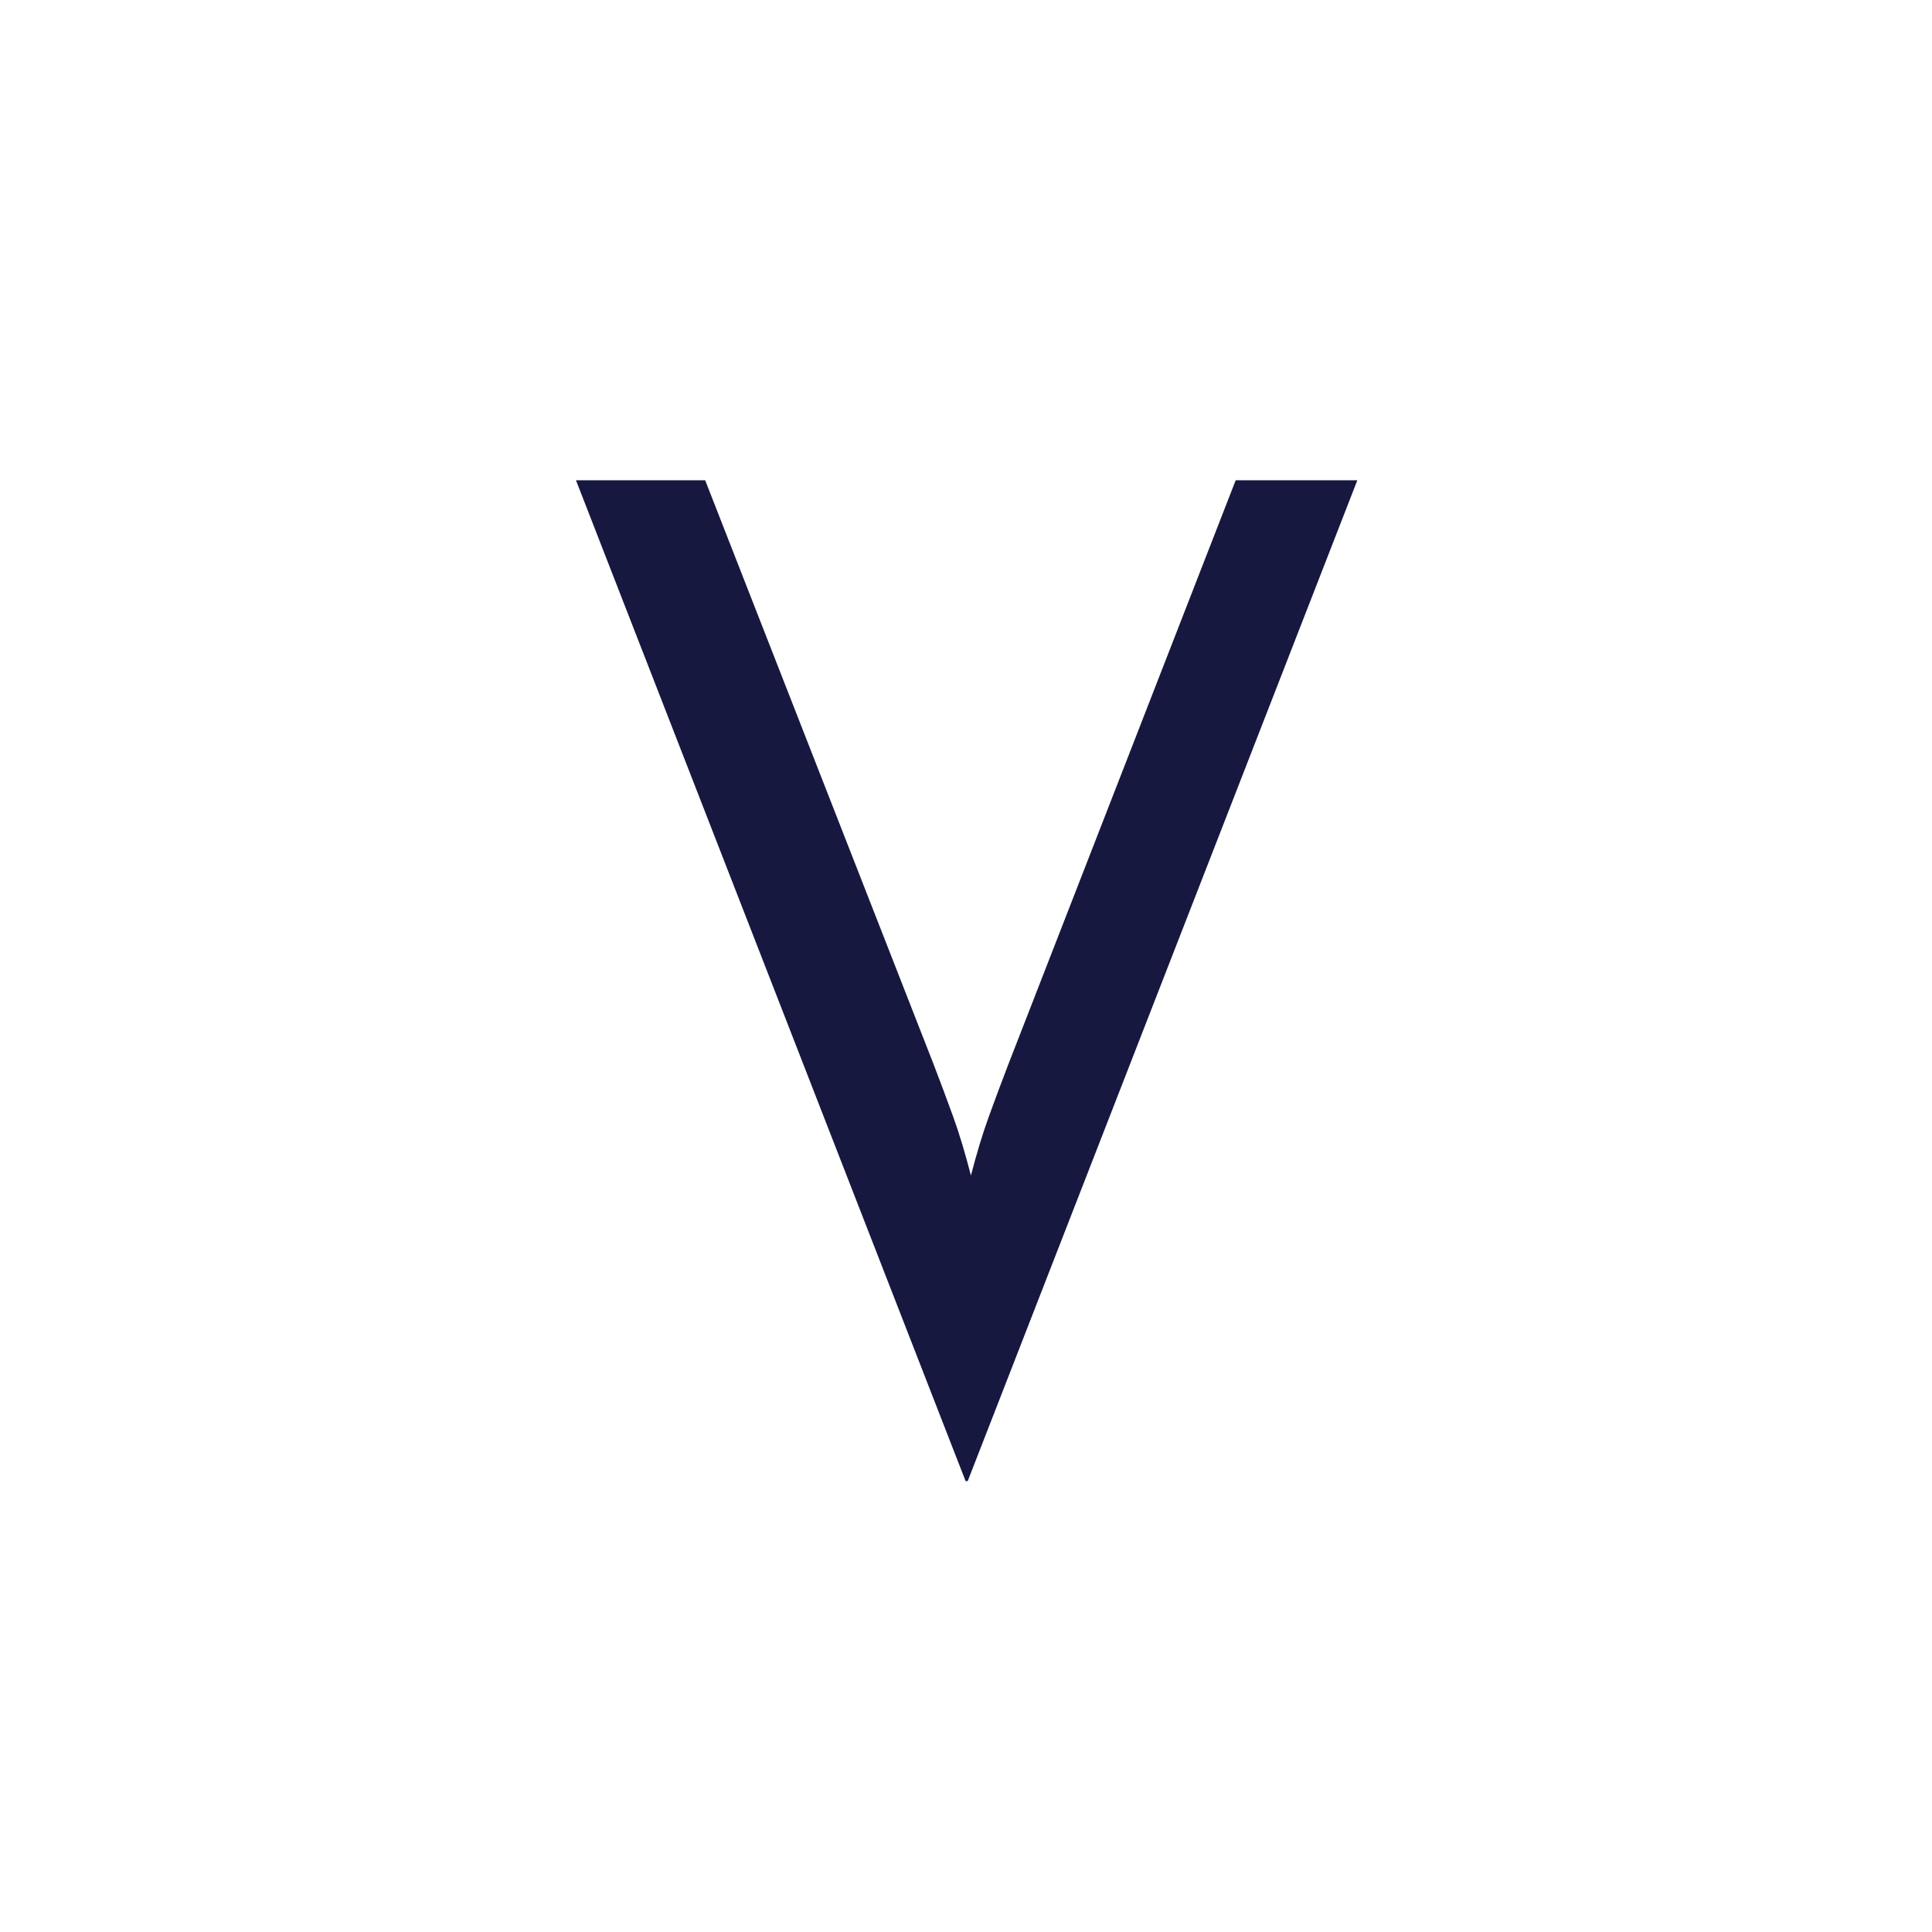 <svg xmlns="http://www.w3.org/2000/svg" xml:space="preserve" width="192" height="192" data-version="2">
    <path fill="#161840" d="M95.96 147.19 57.24 47.73h12.84l22.67 57.96q1.07 2.78 1.98 5.3.91 2.51 1.76 5.83.86-3.32 1.77-5.83.91-2.52 1.98-5.3l22.56-57.96h12.09l-38.72 99.46Z" paint-order="stroke"/>
    <rect width="77.65" height="99.46" x="-38.825" y="-49.73" fill="none" rx="0" ry="0" transform="translate(96.565 97.96)"/>
</svg>
